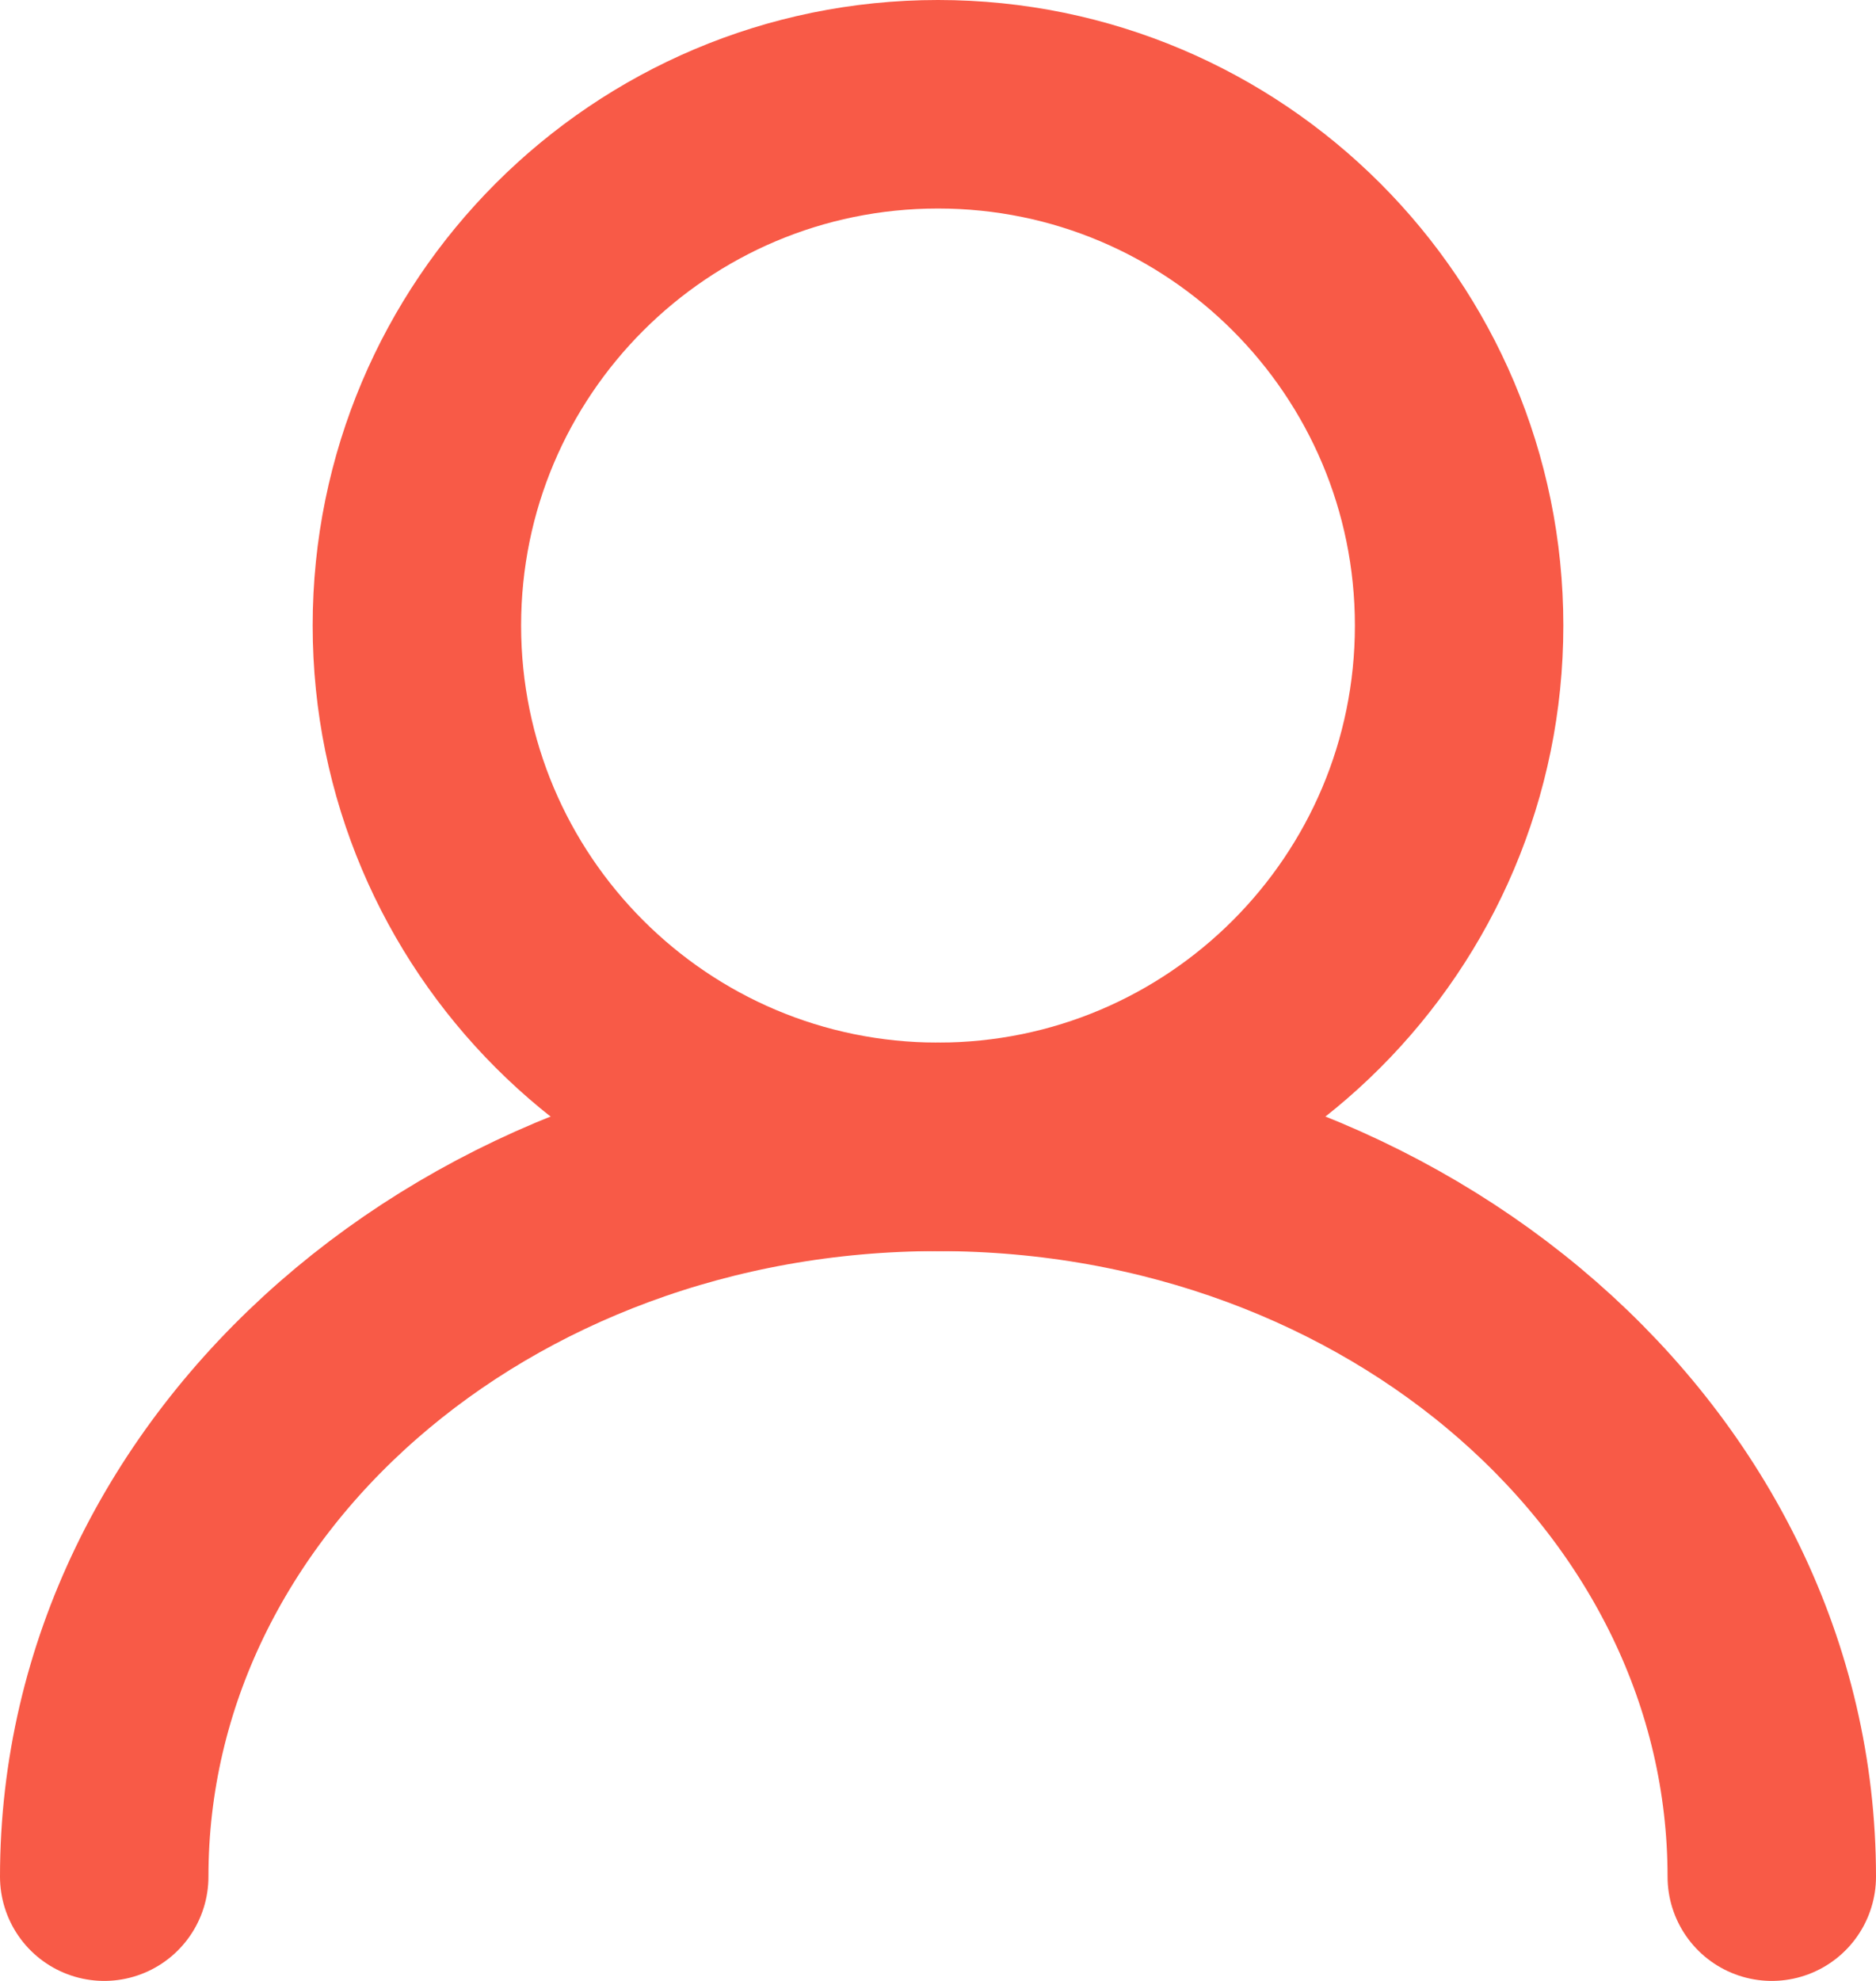 <svg width="18" height="19" viewBox="0 0 18 19" fill="none" xmlns="http://www.w3.org/2000/svg">
<path d="M9 11C11.761 11 14 8.761 14 6C14 3.239 11.761 1 9 1C6.239 1 4 3.239 4 6C4 8.761 6.239 11 9 11Z" stroke="#F85A47" stroke-width="2" stroke-miterlimit="10"/>
<path d="M1 18C1 14.127 4.574 11 9 11C13.426 11 17 14.127 17 18" stroke="#F85A47" stroke-width="2" stroke-miterlimit="10" stroke-linecap="round"/>
</svg>
